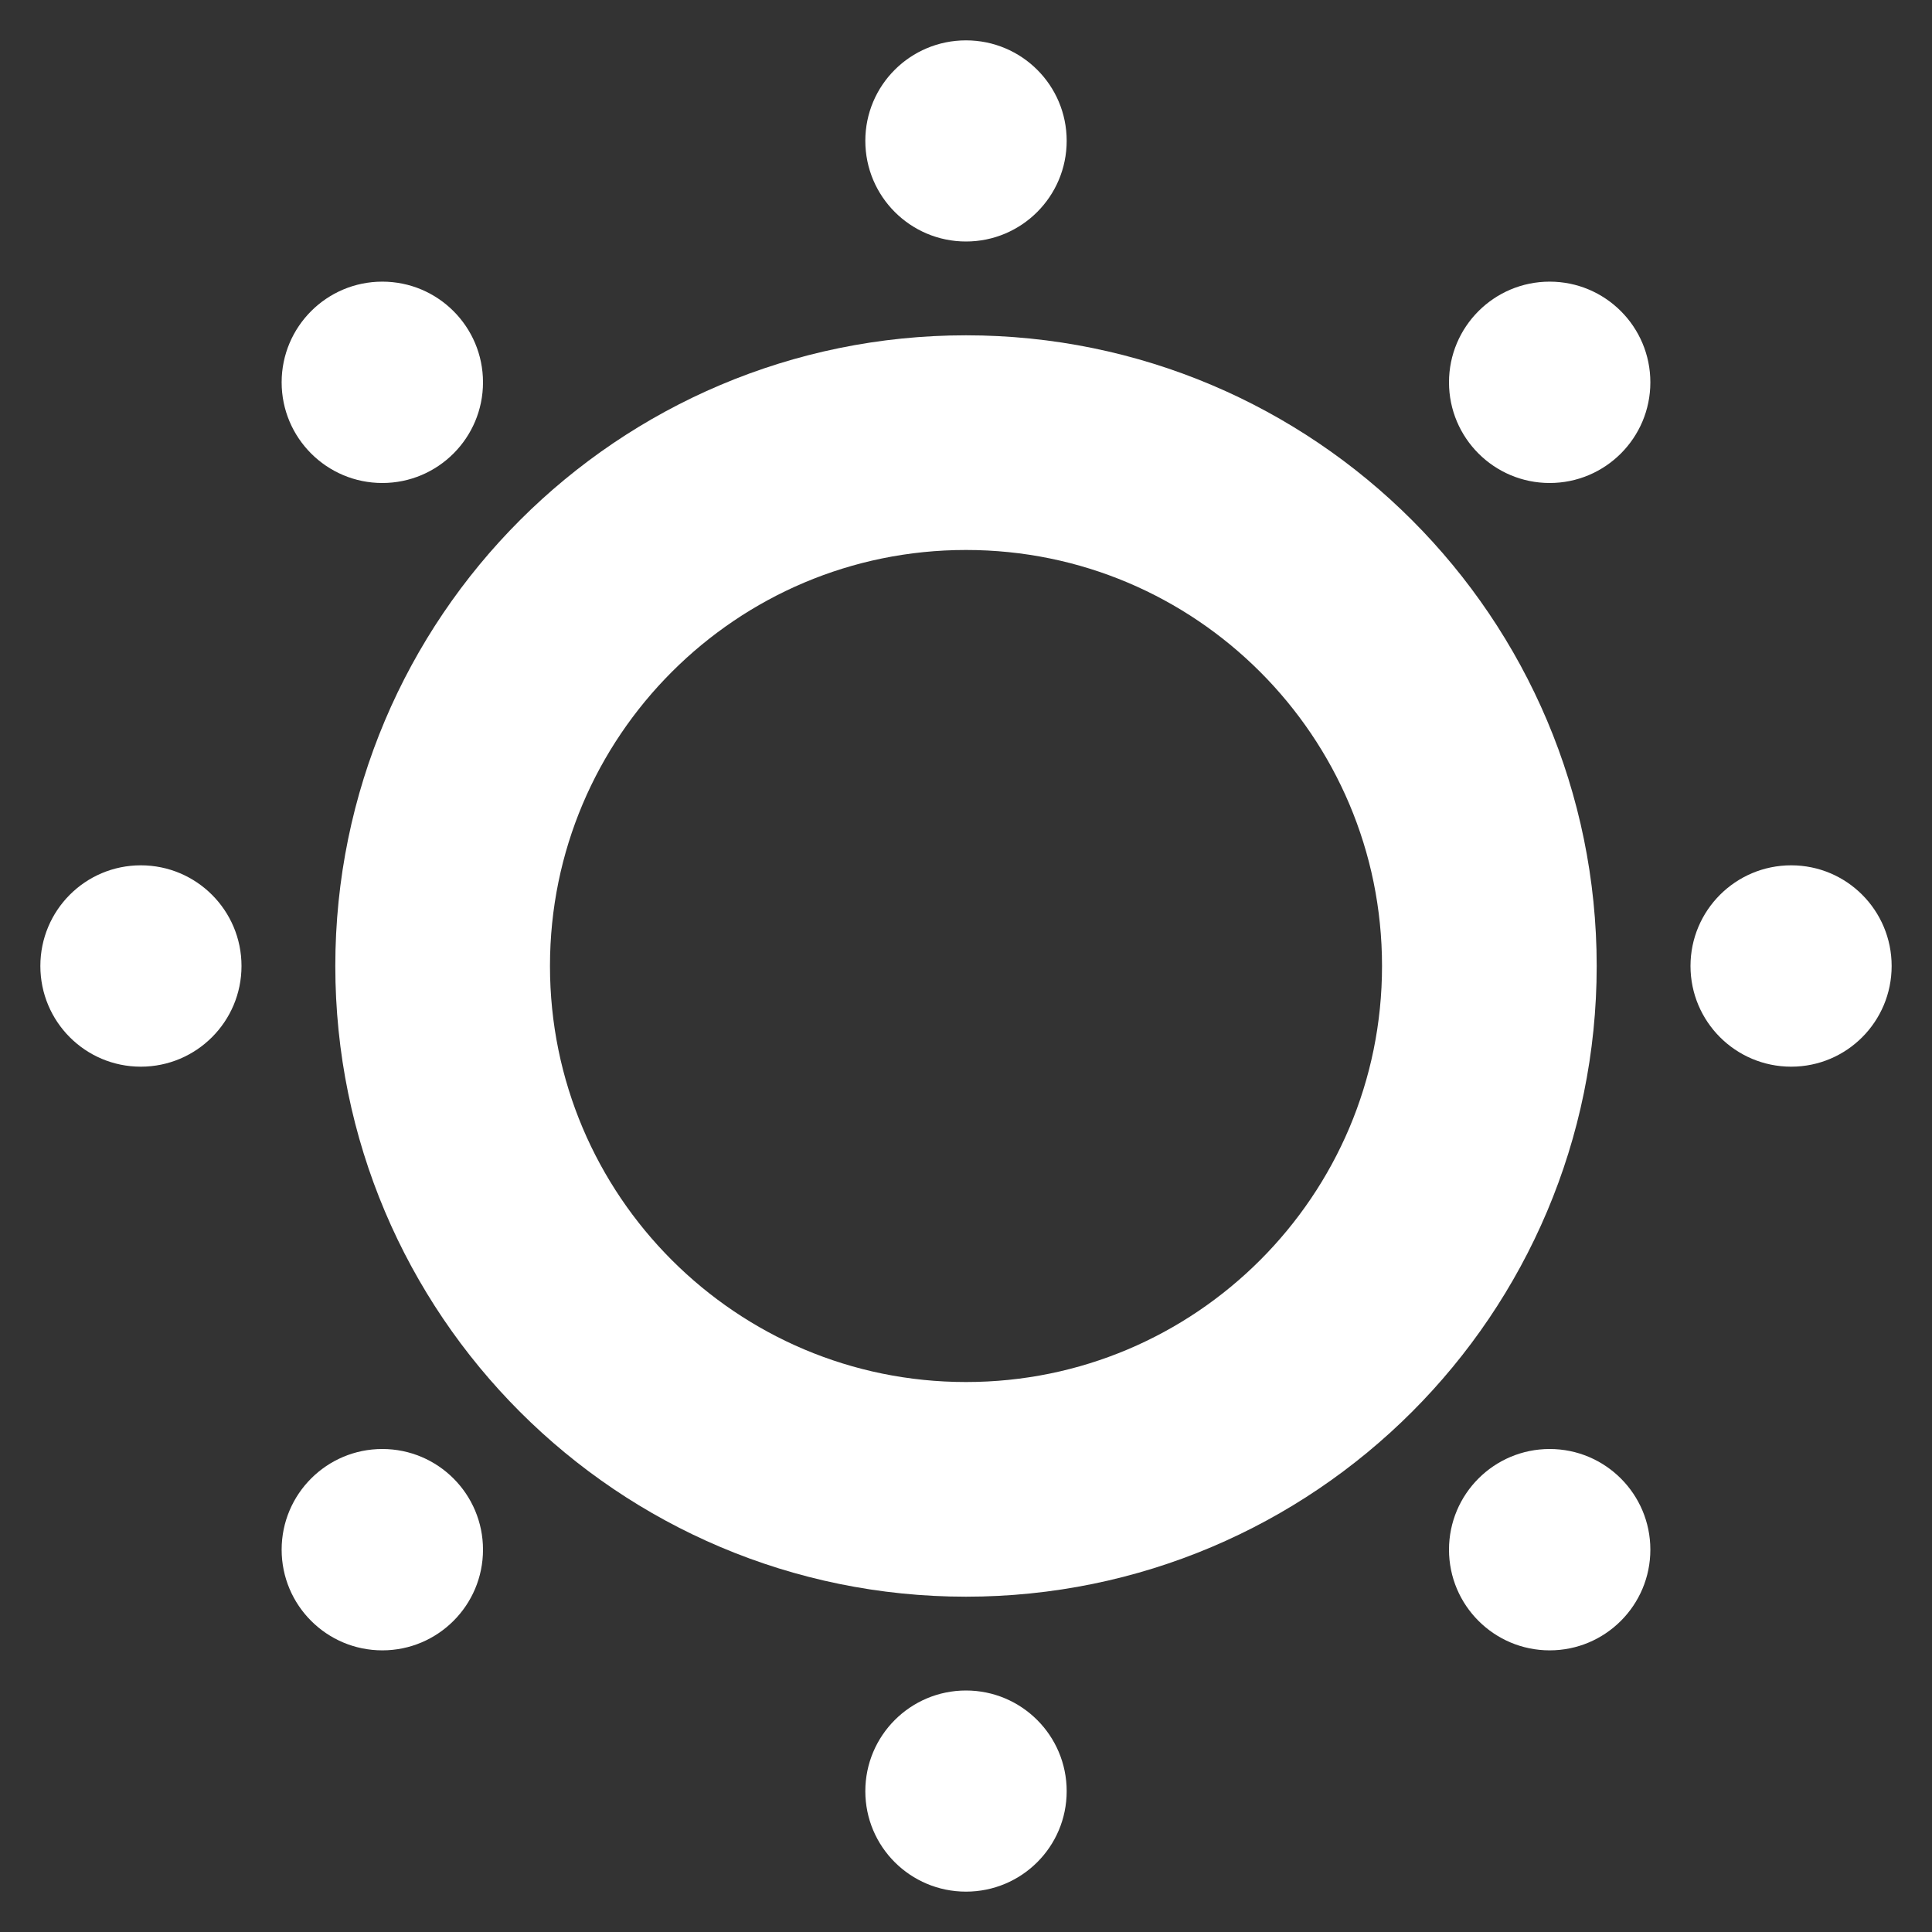 <svg width="9" height="9" viewBox="0 0 9 9" fill="none" xmlns="http://www.w3.org/2000/svg">
<rect x="0" y="0" width="9" height="9" fill="#333333" stroke="none"/>
<g clip-path="url(#clip0_85_939)">
<path d="M4.5 6.938C5.846 6.938 6.938 5.846 6.938 4.5C6.938 3.154 5.846 2.062 4.5 2.062C3.154 2.062 2.062 3.154 2.062 4.5C2.062 5.846 3.154 6.938 4.5 6.938Z" stroke="white" stroke-linejoin="round"/>
<path d="M4.5 1.125C4.759 1.125 4.969 0.915 4.969 0.656C4.969 0.397 4.759 0.188 4.5 0.188C4.241 0.188 4.031 0.397 4.031 0.656C4.031 0.915 4.241 1.125 4.5 1.125Z" fill="white"/>
<path d="M7.219 2.25C7.478 2.25 7.688 2.04 7.688 1.781C7.688 1.522 7.478 1.312 7.219 1.312C6.96 1.312 6.75 1.522 6.75 1.781C6.75 2.04 6.96 2.25 7.219 2.25Z" fill="white"/>
<path d="M8.344 4.969C8.603 4.969 8.812 4.759 8.812 4.5C8.812 4.241 8.603 4.031 8.344 4.031C8.085 4.031 7.875 4.241 7.875 4.5C7.875 4.759 8.085 4.969 8.344 4.969Z" fill="white"/>
<path d="M7.219 7.688C7.478 7.688 7.688 7.478 7.688 7.219C7.688 6.96 7.478 6.75 7.219 6.75C6.96 6.75 6.75 6.96 6.75 7.219C6.75 7.478 6.96 7.688 7.219 7.688Z" fill="white"/>
<path d="M4.5 8.812C4.759 8.812 4.969 8.603 4.969 8.344C4.969 8.085 4.759 7.875 4.5 7.875C4.241 7.875 4.031 8.085 4.031 8.344C4.031 8.603 4.241 8.812 4.5 8.812Z" fill="white"/>
<path d="M1.781 7.688C2.04 7.688 2.25 7.478 2.25 7.219C2.25 6.96 2.04 6.75 1.781 6.75C1.522 6.75 1.312 6.96 1.312 7.219C1.312 7.478 1.522 7.688 1.781 7.688Z" fill="white"/>
<path d="M0.656 4.969C0.915 4.969 1.125 4.759 1.125 4.5C1.125 4.241 0.915 4.031 0.656 4.031C0.397 4.031 0.188 4.241 0.188 4.5C0.188 4.759 0.397 4.969 0.656 4.969Z" fill="white"/>
<path d="M1.781 2.25C2.04 2.25 2.25 2.04 2.25 1.781C2.25 1.522 2.04 1.312 1.781 1.312C1.522 1.312 1.312 1.522 1.312 1.781C1.312 2.04 1.522 2.25 1.781 2.25Z" fill="white"/>
</g>
<defs>
<clipPath id="clip0_85_939">
<rect width="9" height="9" fill="white"/>
</clipPath>
</defs>
</svg>
